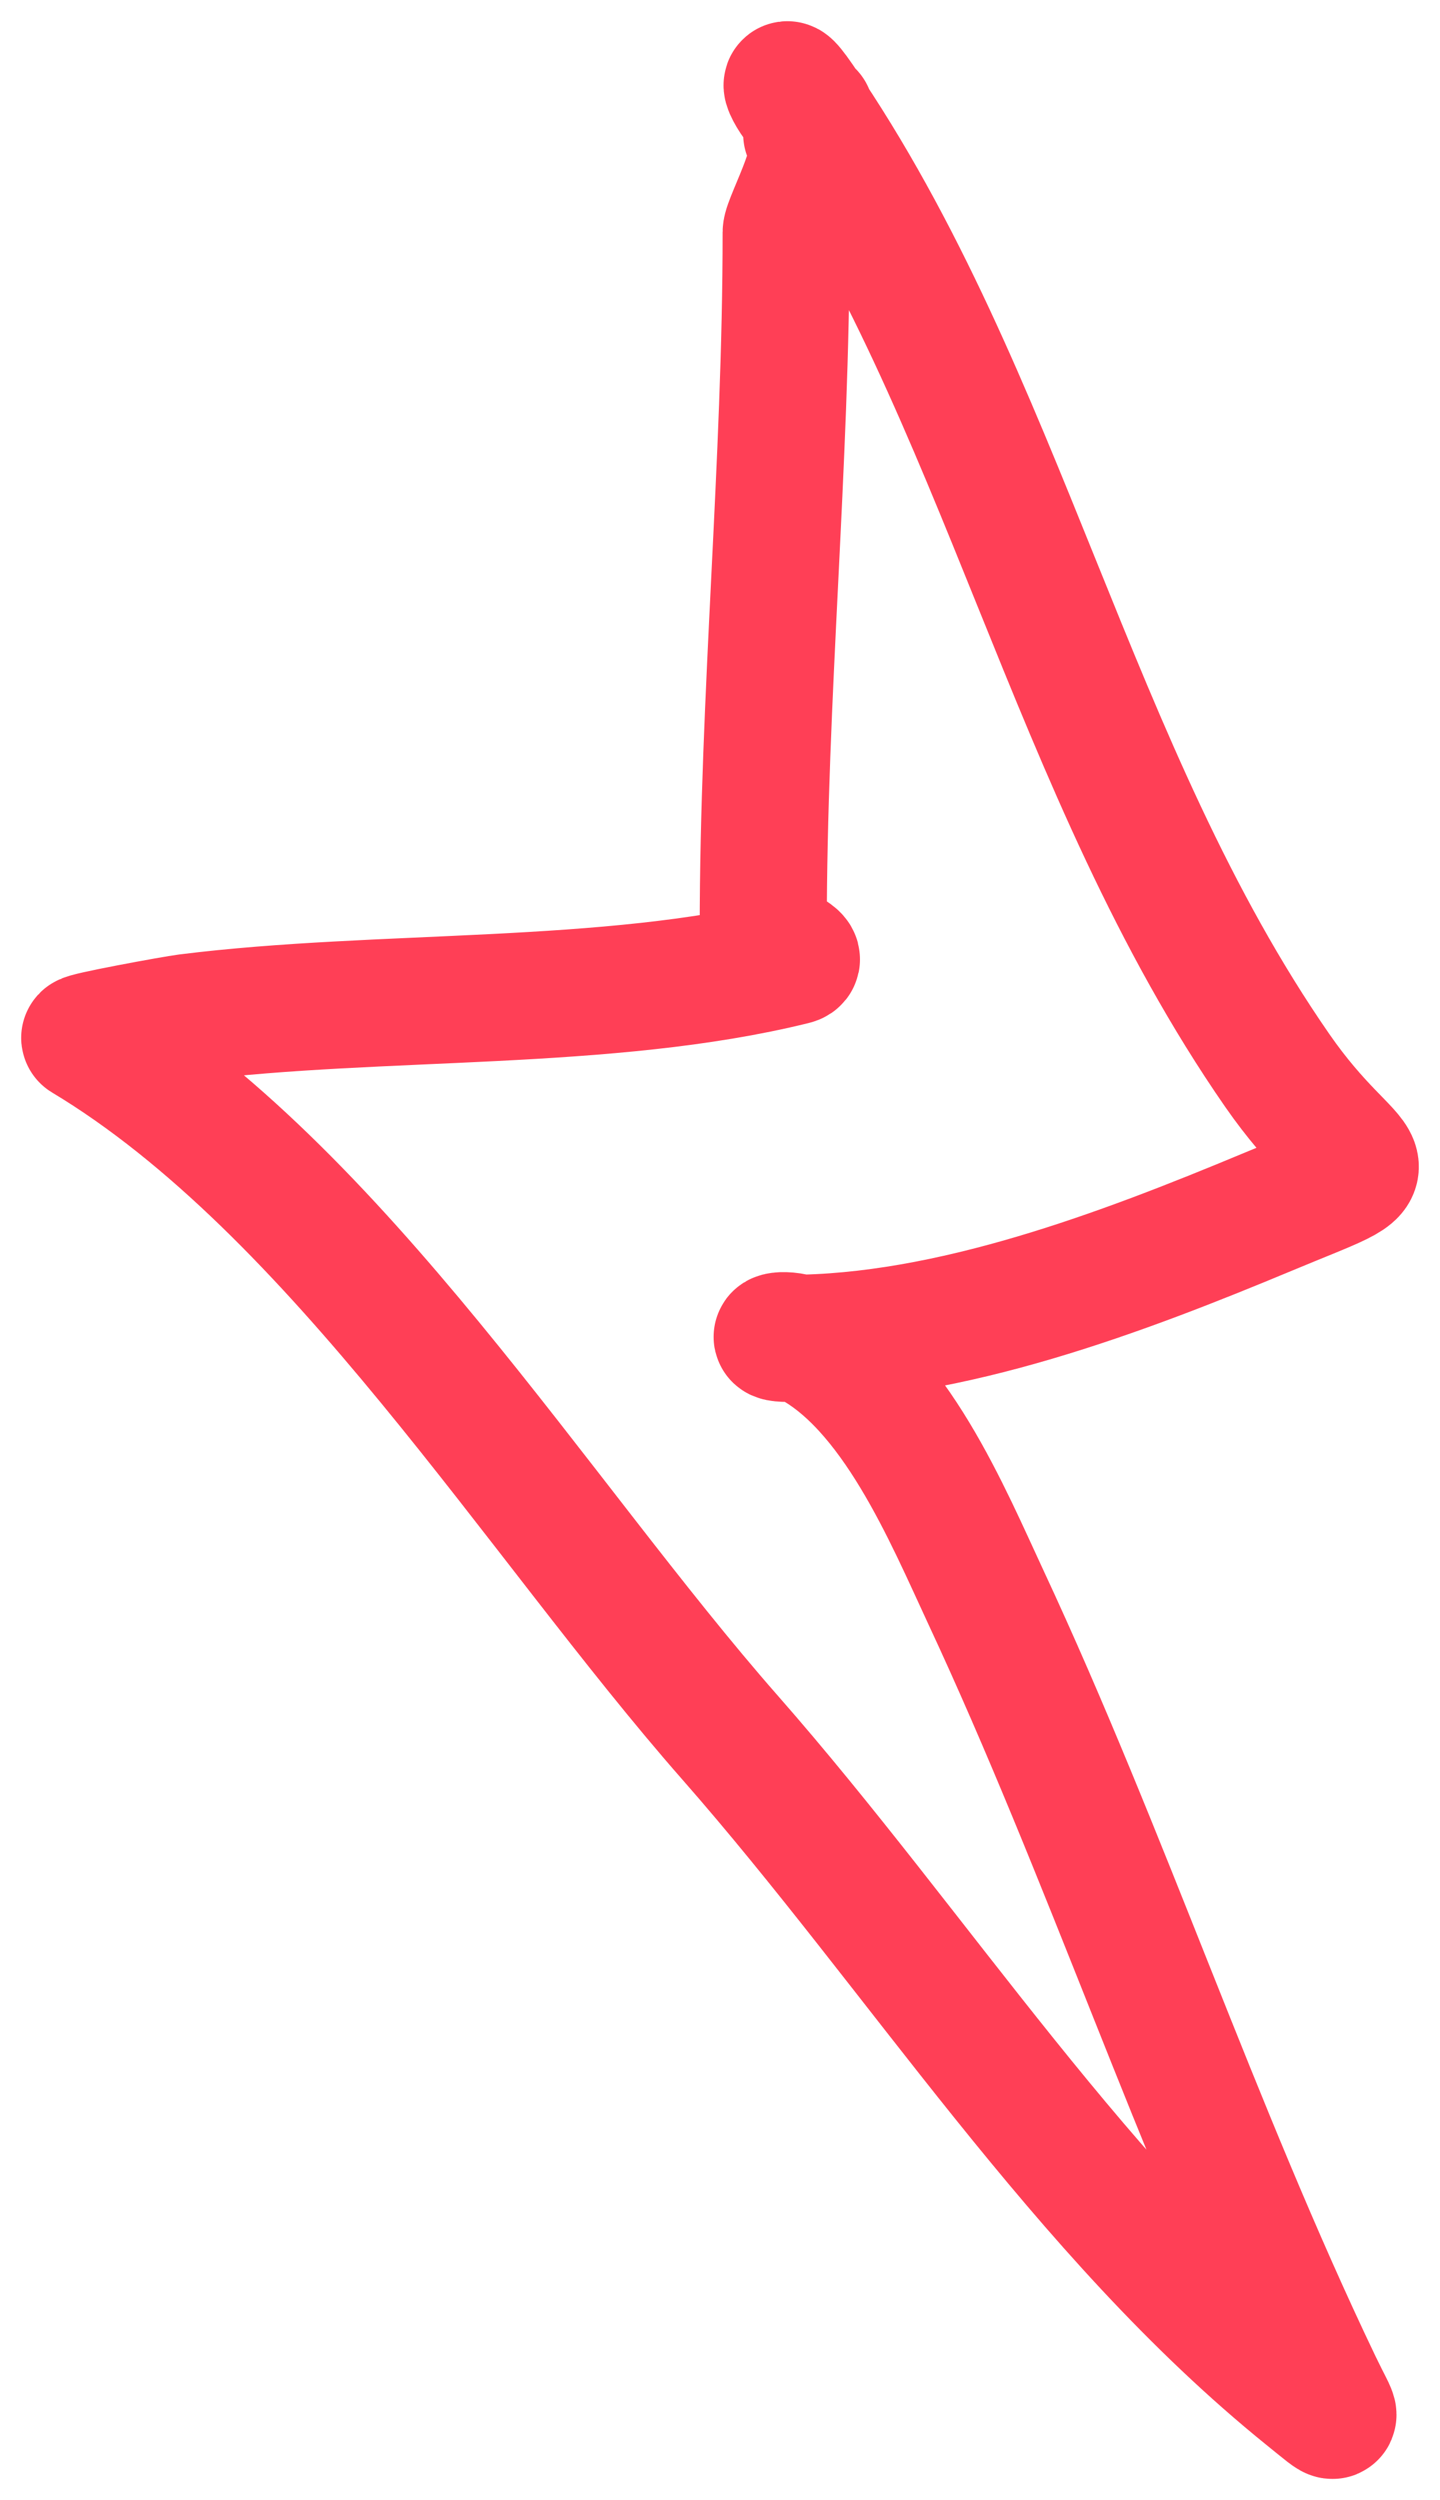 <svg width="34" height="59" viewBox="0 0 34 59" fill="none" xmlns="http://www.w3.org/2000/svg">
<path d="M19.135 2.677C18.809 2.677 18.217 1.385 18.895 2.371C23.699 9.364 25.248 18.176 30.153 25.255C32.07 28.021 33.19 27.242 29.949 28.593C26.509 30.027 22.419 31.584 18.625 31.584C18.008 31.584 18.553 31.407 19.025 31.643C21.119 32.69 22.384 35.776 23.281 37.699C26.117 43.779 28.233 50.218 31.126 56.255C31.561 57.162 31.708 57.227 30.839 56.526C25.539 52.244 21.695 46.078 17.234 41.001C12.693 35.833 7.973 28.079 2.002 24.496C1.926 24.451 4.114 24.051 4.416 24.013C8.98 23.44 14.344 23.772 18.738 22.685C19.078 22.601 18.021 22.273 18.021 21.926C18.021 16.431 18.562 10.96 18.562 5.479C18.562 5.201 19.582 3.409 19.047 3.161" stroke="#FF3F56" stroke-width="3" stroke-linecap="round" stroke-linejoin="round"/>
</svg>
